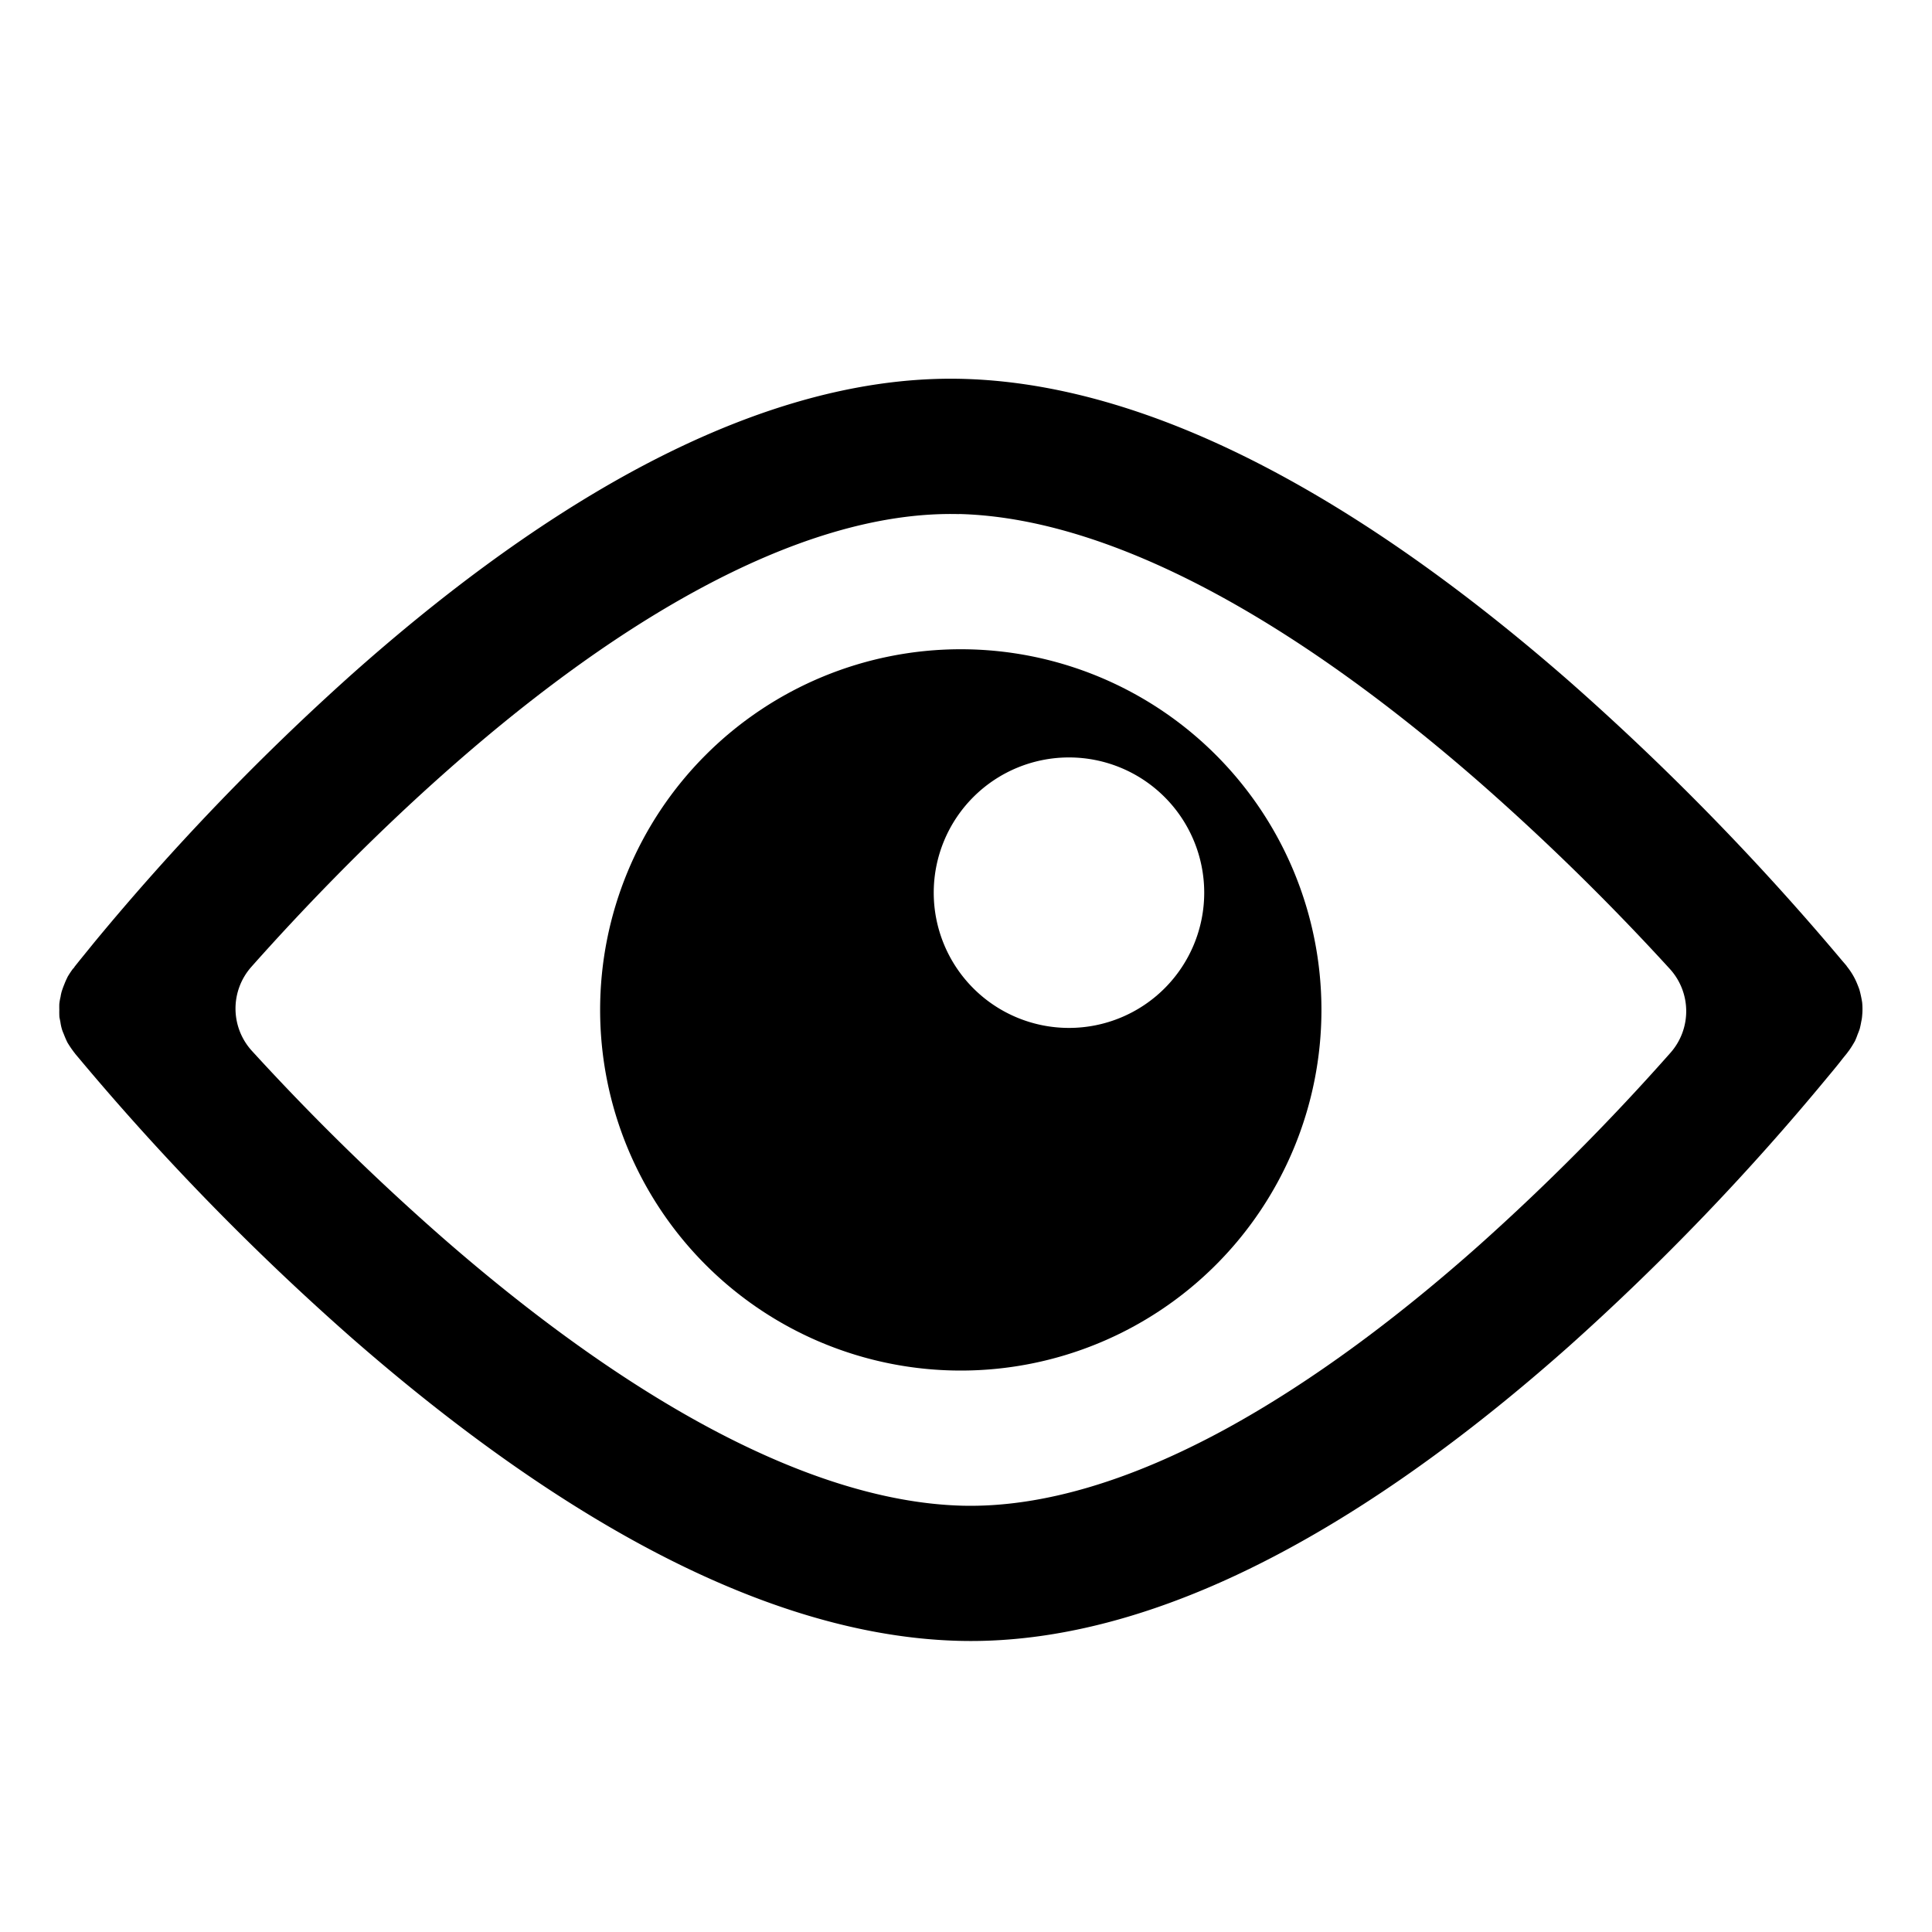 <svg xmlns="http://www.w3.org/2000/svg" width="20" height="20" viewBox="0 0 20 20"><g fill-rule="evenodd" clip-rule="evenodd"><path d="M9.946 6.721a3.733 3.733 0 1 1 0 7.467 3.733 3.733 0 0 1 0-7.467m1.12 1.12a1.4 1.4 0 1 0 0 2.8 1.4 1.4 0 0 0 0-2.8"/><path d="M9.964 3.922c1.166.03 2.326.461 3.377 1.042 1.058.584 2.052 1.344 2.901 2.086a27 27 0 0 1 2.828 2.895l.043.05.01.015.004.004.001.002a.7.7 0 0 1 .102.18q.01.024.018.047a1 1 0 0 1 .02.084q.005.024.009.05a.7.7 0 0 1 0 .137q-.002.03-.009.06a1 1 0 0 1-.016.076q-.01.03-.022.058-.012.035-.028.07l-.01.017a1 1 0 0 1-.056.087l-.002-.002.001.003-.004.005-.011.015-.043.053q-.055.072-.16.197a25.674 25.674 0 0 1-2.67 2.779c-.85.756-1.848 1.525-2.91 2.101-1.057.574-2.229.983-3.409.953-1.166-.03-2.325-.461-3.377-1.042C5.494 15.36 4.5 14.6 3.65 13.858a26.6 26.6 0 0 1-2.826-2.895l-.043-.051-.011-.015-.004-.003v-.002a1 1 0 0 1-.06-.087l-.008-.013a1 1 0 0 1-.038-.088q-.009-.02-.016-.04-.013-.041-.019-.085l-.01-.05q-.002-.037-.001-.076-.001-.03 0-.06.004-.038.013-.074.004-.028.012-.056a1 1 0 0 1 .029-.079q.01-.026.023-.053l.01-.021a1 1 0 0 1 .056-.084H.76l-.001-.001h.001l.004-.005.01-.015.043-.054.16-.197a25.667 25.667 0 0 1 2.67-2.778c.85-.756 1.847-1.525 2.91-2.102 1.057-.573 2.228-.982 3.408-.952m-.036 1.4c-.842-.022-1.764.273-2.704.783-.936.507-1.844 1.203-2.647 1.918-.8.712-1.481 1.43-1.962 1.97l-.014.016a.65.65 0 0 0 .006.87 25 25 0 0 0 1.965 1.926c.804.703 1.716 1.395 2.656 1.914.946.522 1.88.846 2.736.868.843.02 1.764-.274 2.705-.784.935-.508 1.845-1.203 2.647-1.917a24 24 0 0 0 1.976-1.988.65.65 0 0 0-.007-.868 25 25 0 0 0-1.964-1.926c-.804-.703-1.716-1.396-2.657-1.915-.946-.522-1.88-.846-2.736-.868"/></g></svg>